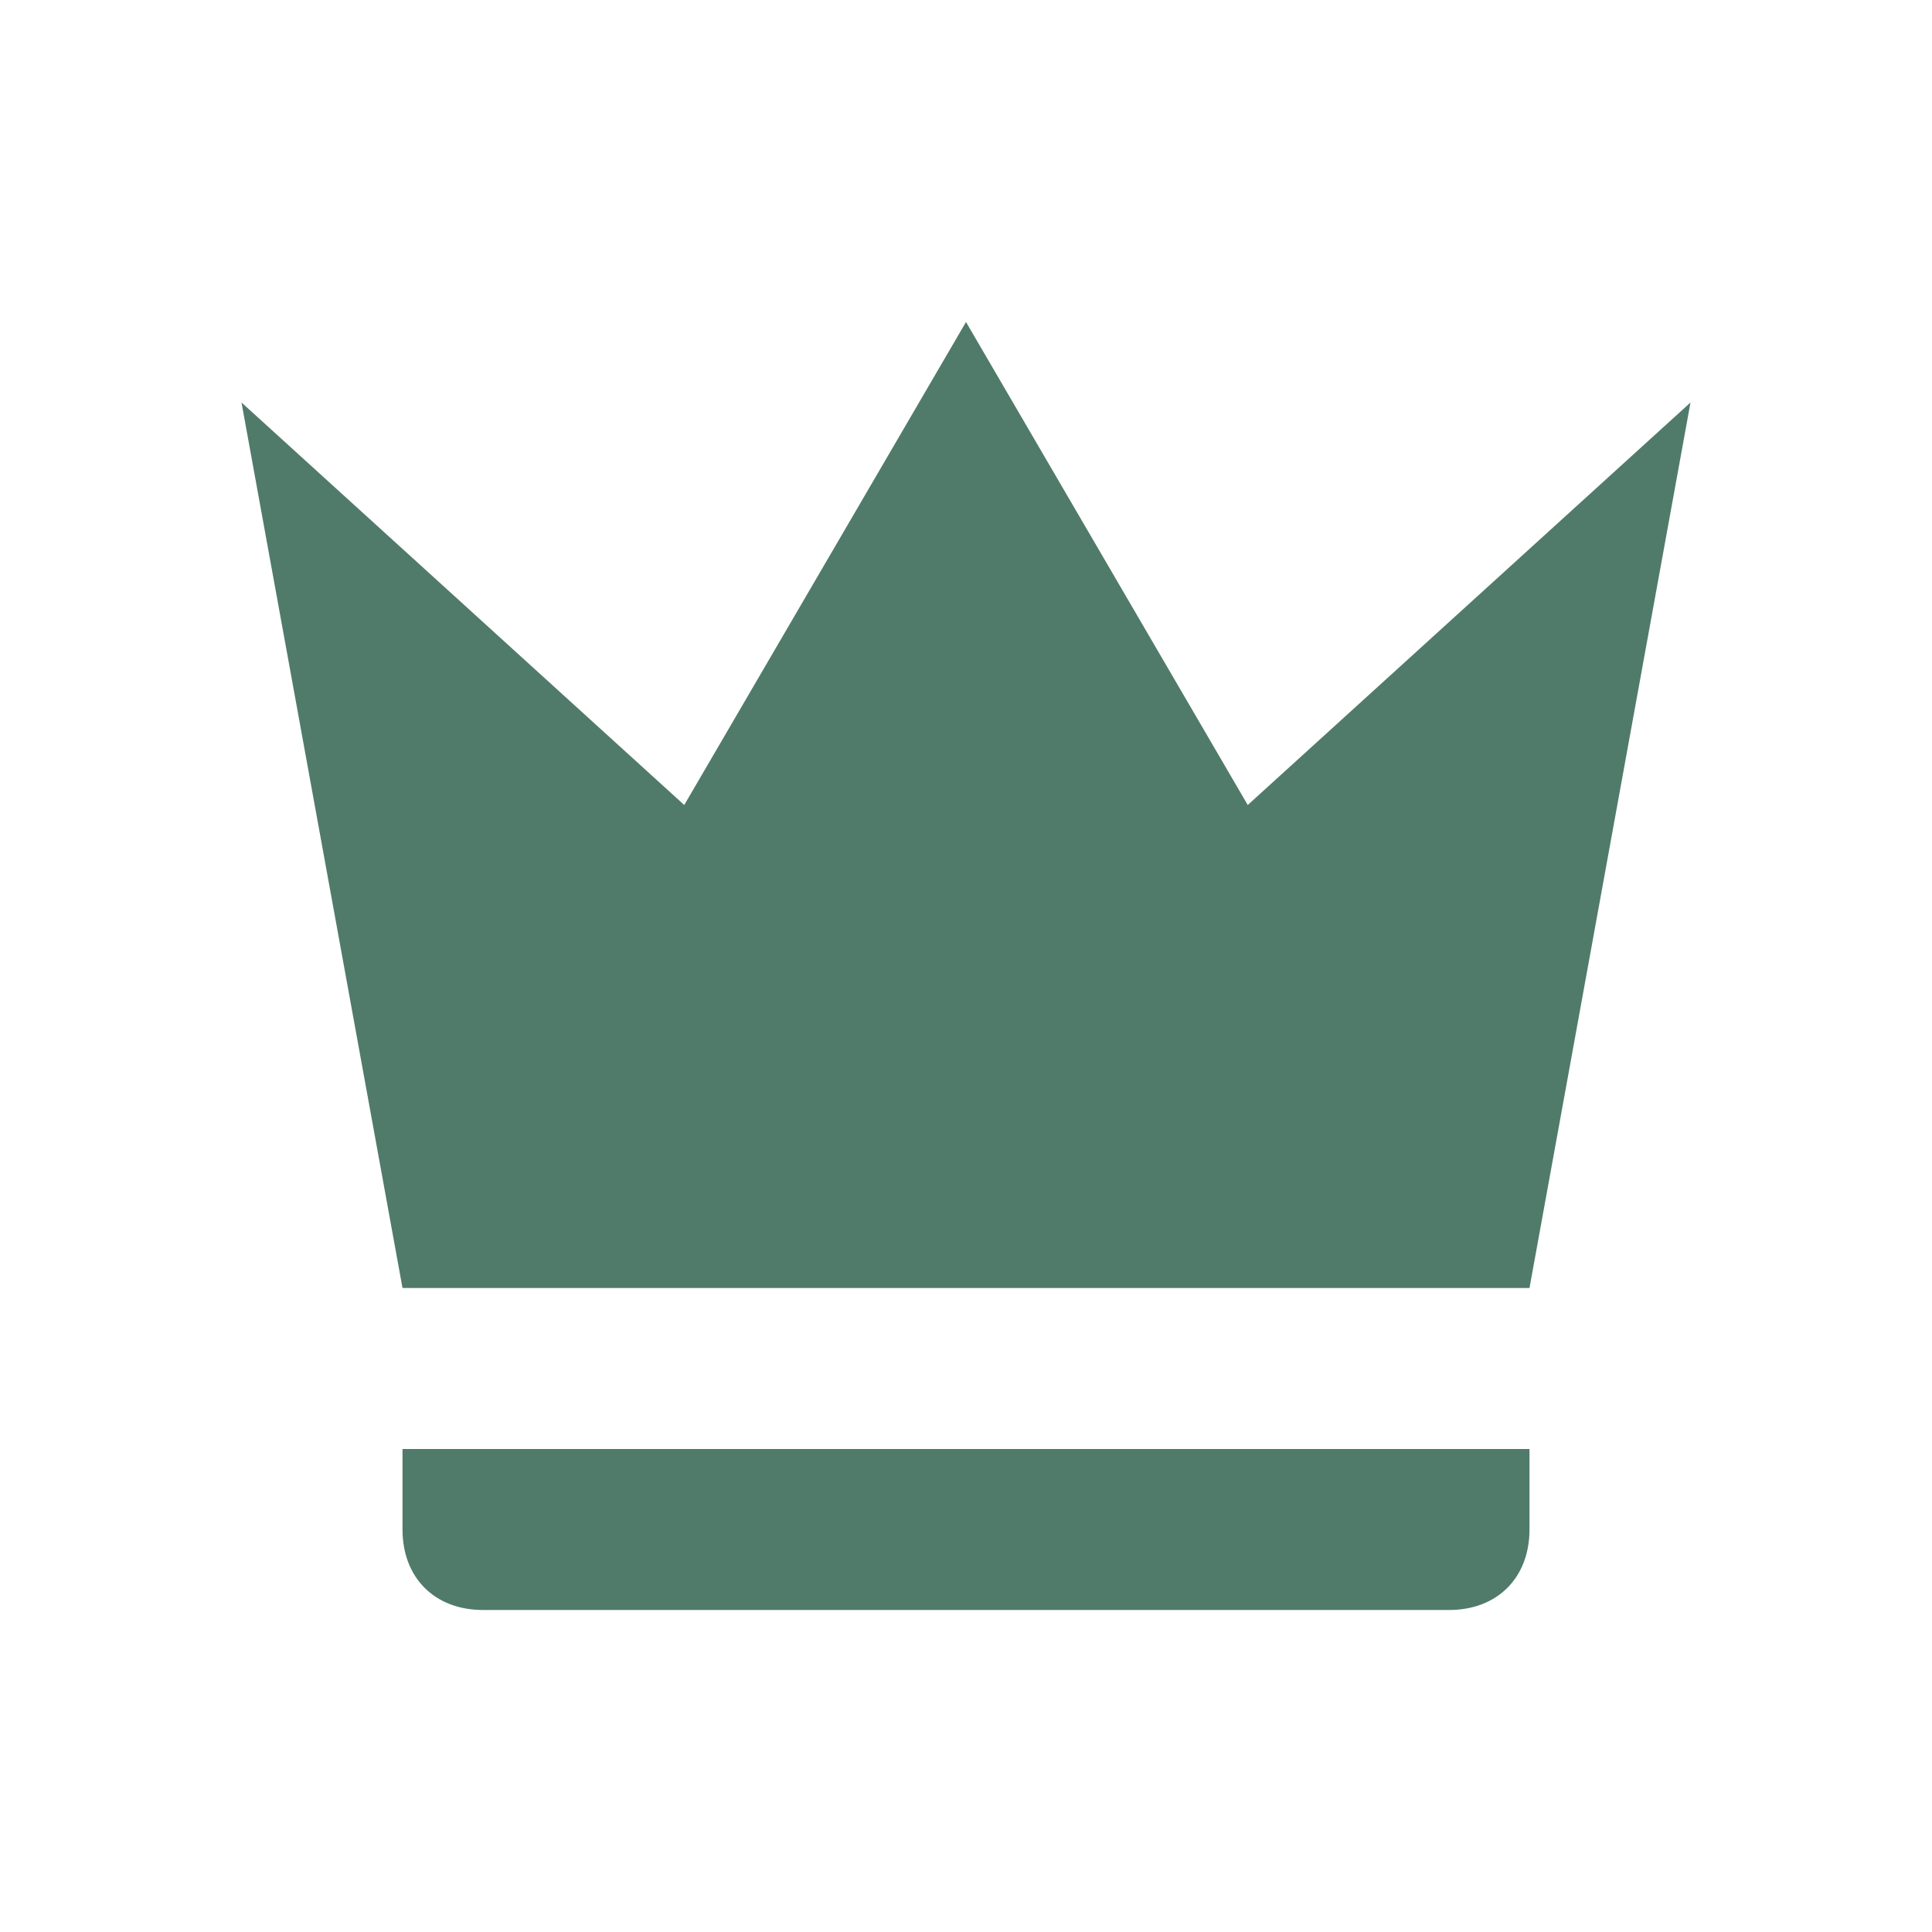 <svg xmlns="http://www.w3.org/2000/svg" width="1em" height="1em" viewBox="0 0 24 24"><path fill="#507b6a" d="M5 16L3 5l5.5 5L12 4l3.5 6L21 5l-2 11H5m14 3c0 .6-.4 1-1 1H6c-.6 0-1-.4-1-1v-1h14v1Z"/></svg>